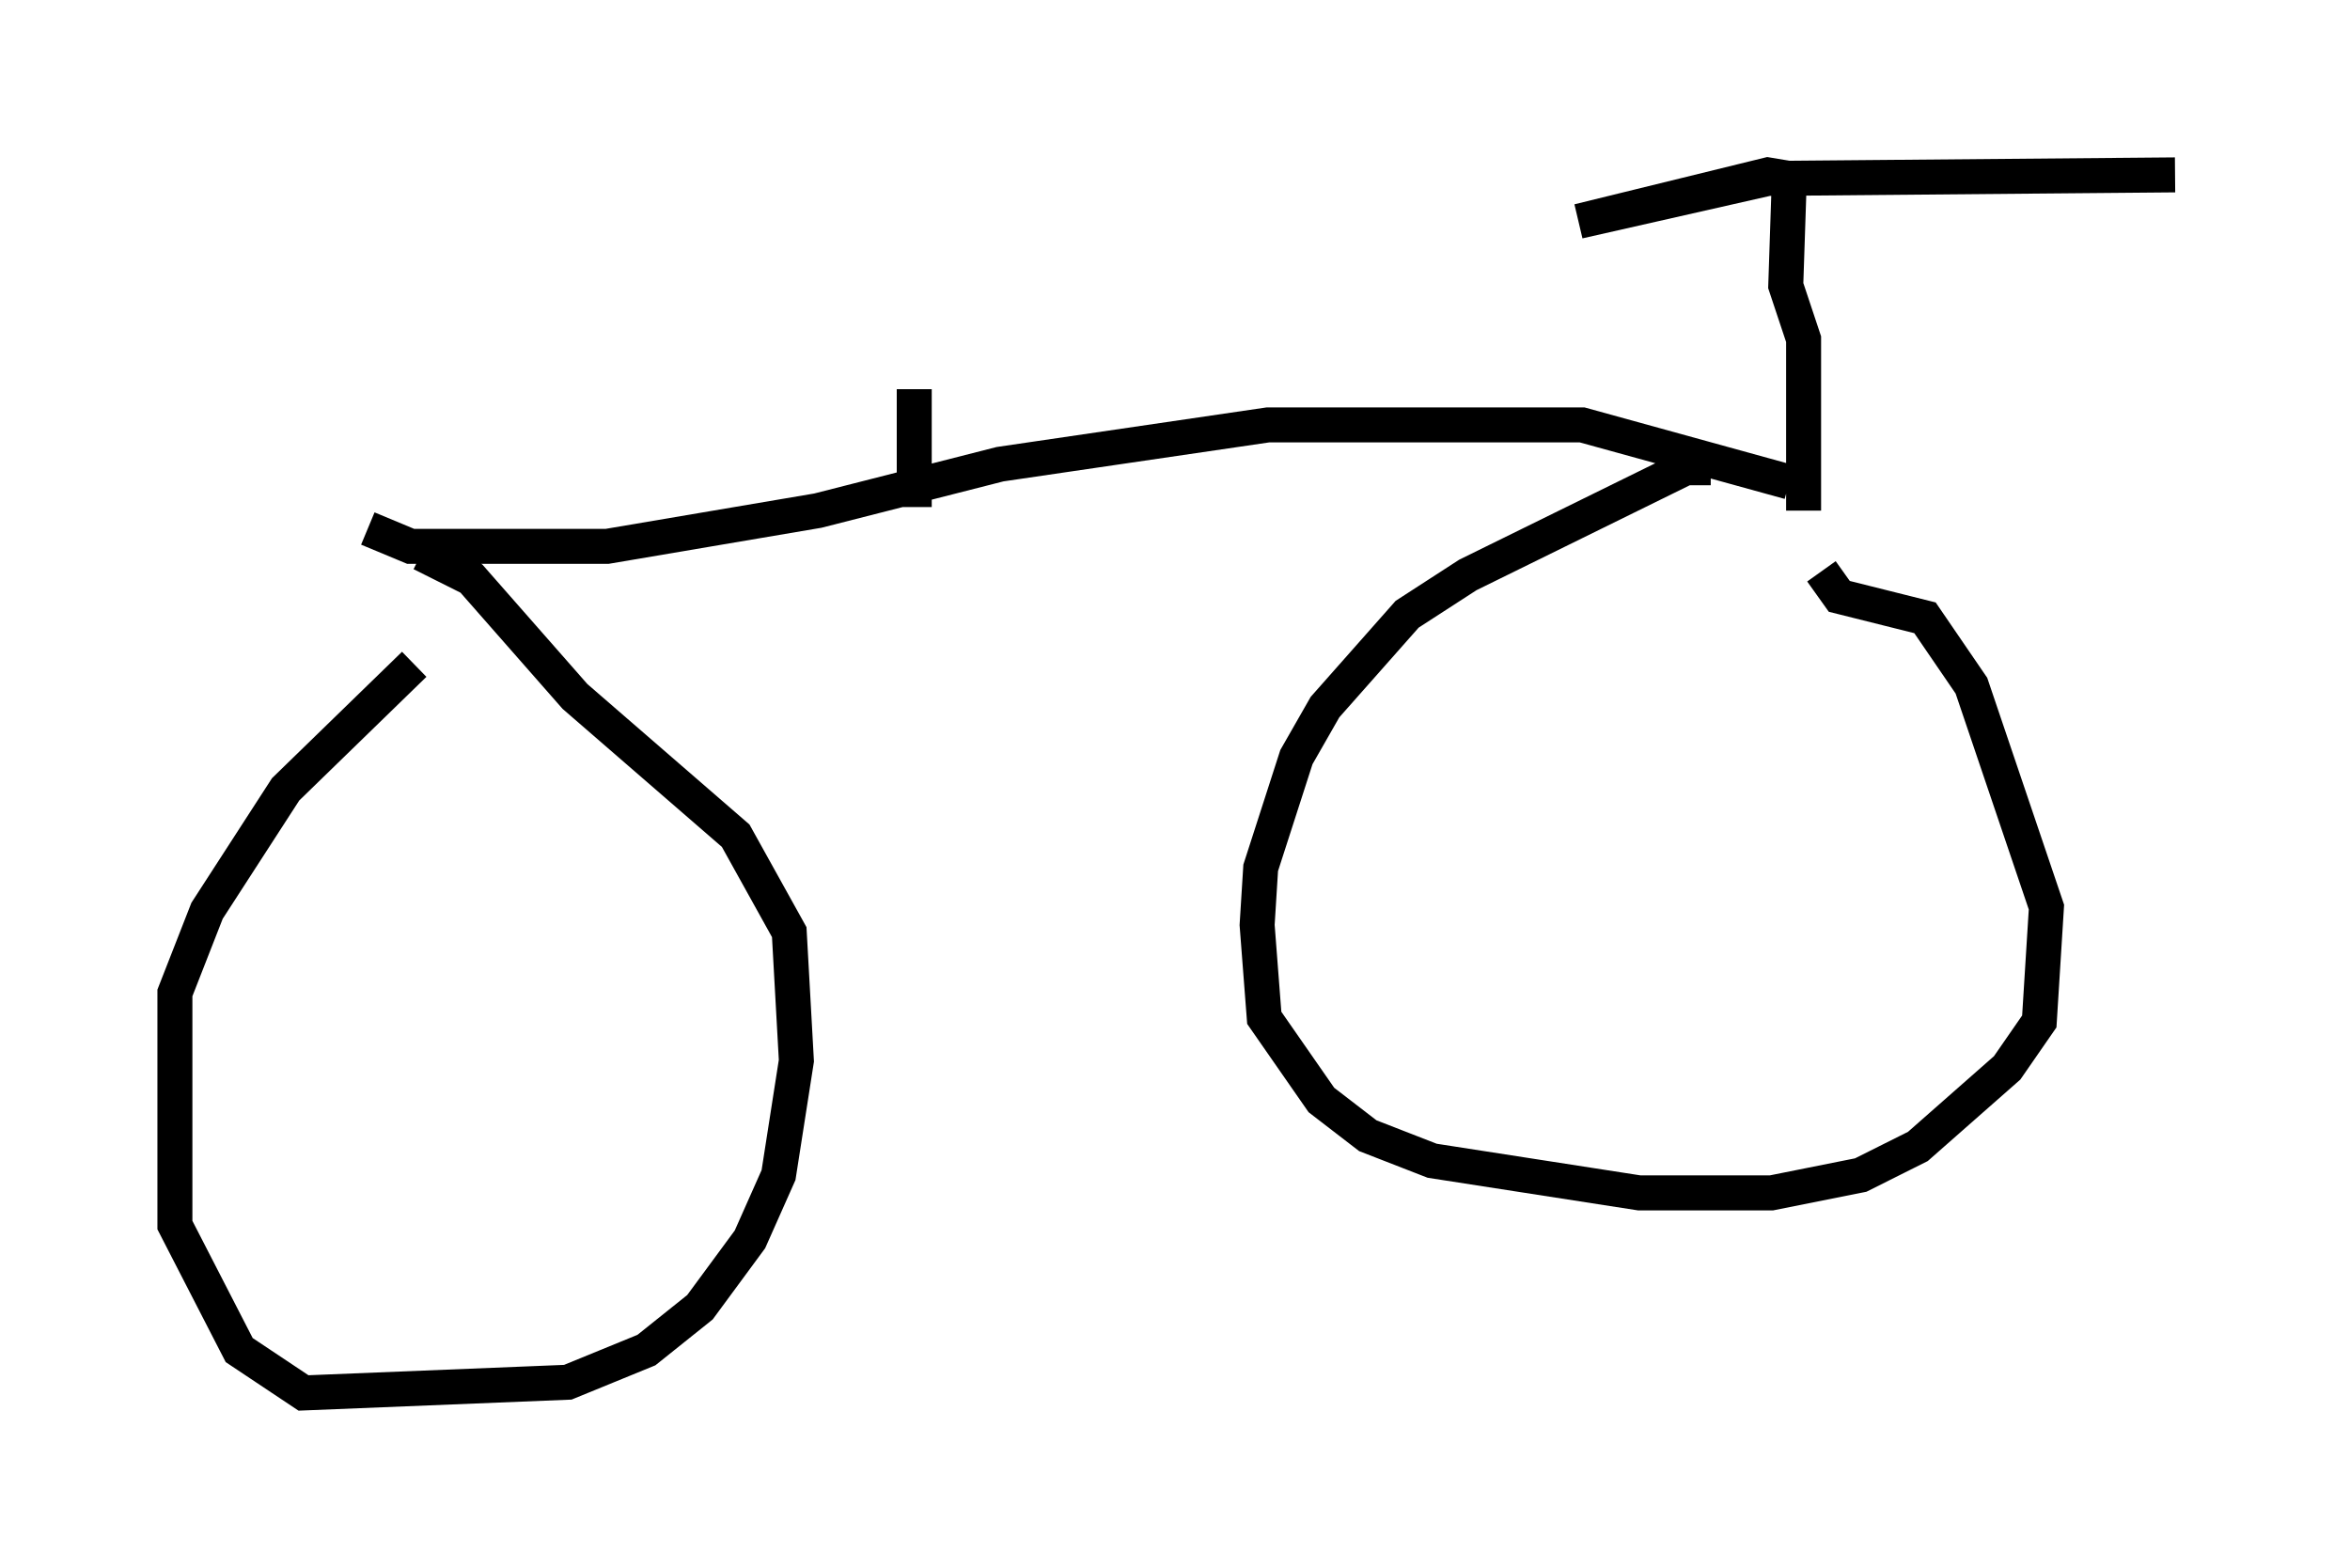<?xml version="1.0" encoding="utf-8" ?>
<svg baseProfile="full" height="44.811" version="1.1" width="67.167" xmlns="http://www.w3.org/2000/svg" xmlns:ev="http://www.w3.org/2001/xml-events" xmlns:xlink="http://www.w3.org/1999/xlink"><defs /><rect fill="white" height="44.811" width="67.167" x="0" y="0" /><path d="M14.902, 16.638 m-3.063, 2.348 l-3.675, 3.573 -2.246, 3.471 l-0.919, 2.348 0.0, 6.635 l1.838, 3.573 1.838, 1.225 l7.554, -0.306 2.246, -0.919 l1.531, -1.225 1.429, -1.94 l0.817, -1.838 0.51, -3.267 l-0.204, -3.675 -1.531, -2.756 l-4.594, -3.981 -2.96, -3.369 l-1.429, -0.715 m-1.531, -0.715 l1.225, 0.51 5.615, 0.0 l6.023, -1.021 5.206, -1.327 l7.656, -1.123 8.983, 0.0 l5.921, 1.633 m0.408, 0.817 l0.0, -4.9 -0.51, -1.531 l0.102, -3.063 -0.613, -0.102 l-5.41, 1.327 5.41, -1.225 l11.638, -0.102 m-13.271, 8.371 l-0.715, 0.0 -6.227, 3.063 l-1.735, 1.123 -2.348, 2.654 l-0.817, 1.429 -1.021, 3.165 l-0.102, 1.633 0.204, 2.654 l1.633, 2.348 1.327, 1.021 l1.838, 0.715 5.921, 0.919 l3.777, 0.0 2.552, -0.51 l1.633, -0.817 2.552, -2.246 l0.919, -1.327 0.204, -3.267 l-2.144, -6.329 -1.327, -1.94 l-2.45, -0.613 -0.51, -0.715 m-25.929, -1.838 l0.0, -3.369 m0.102, -0.102 " fill="none" stroke="black" stroke-width="1" /></svg>